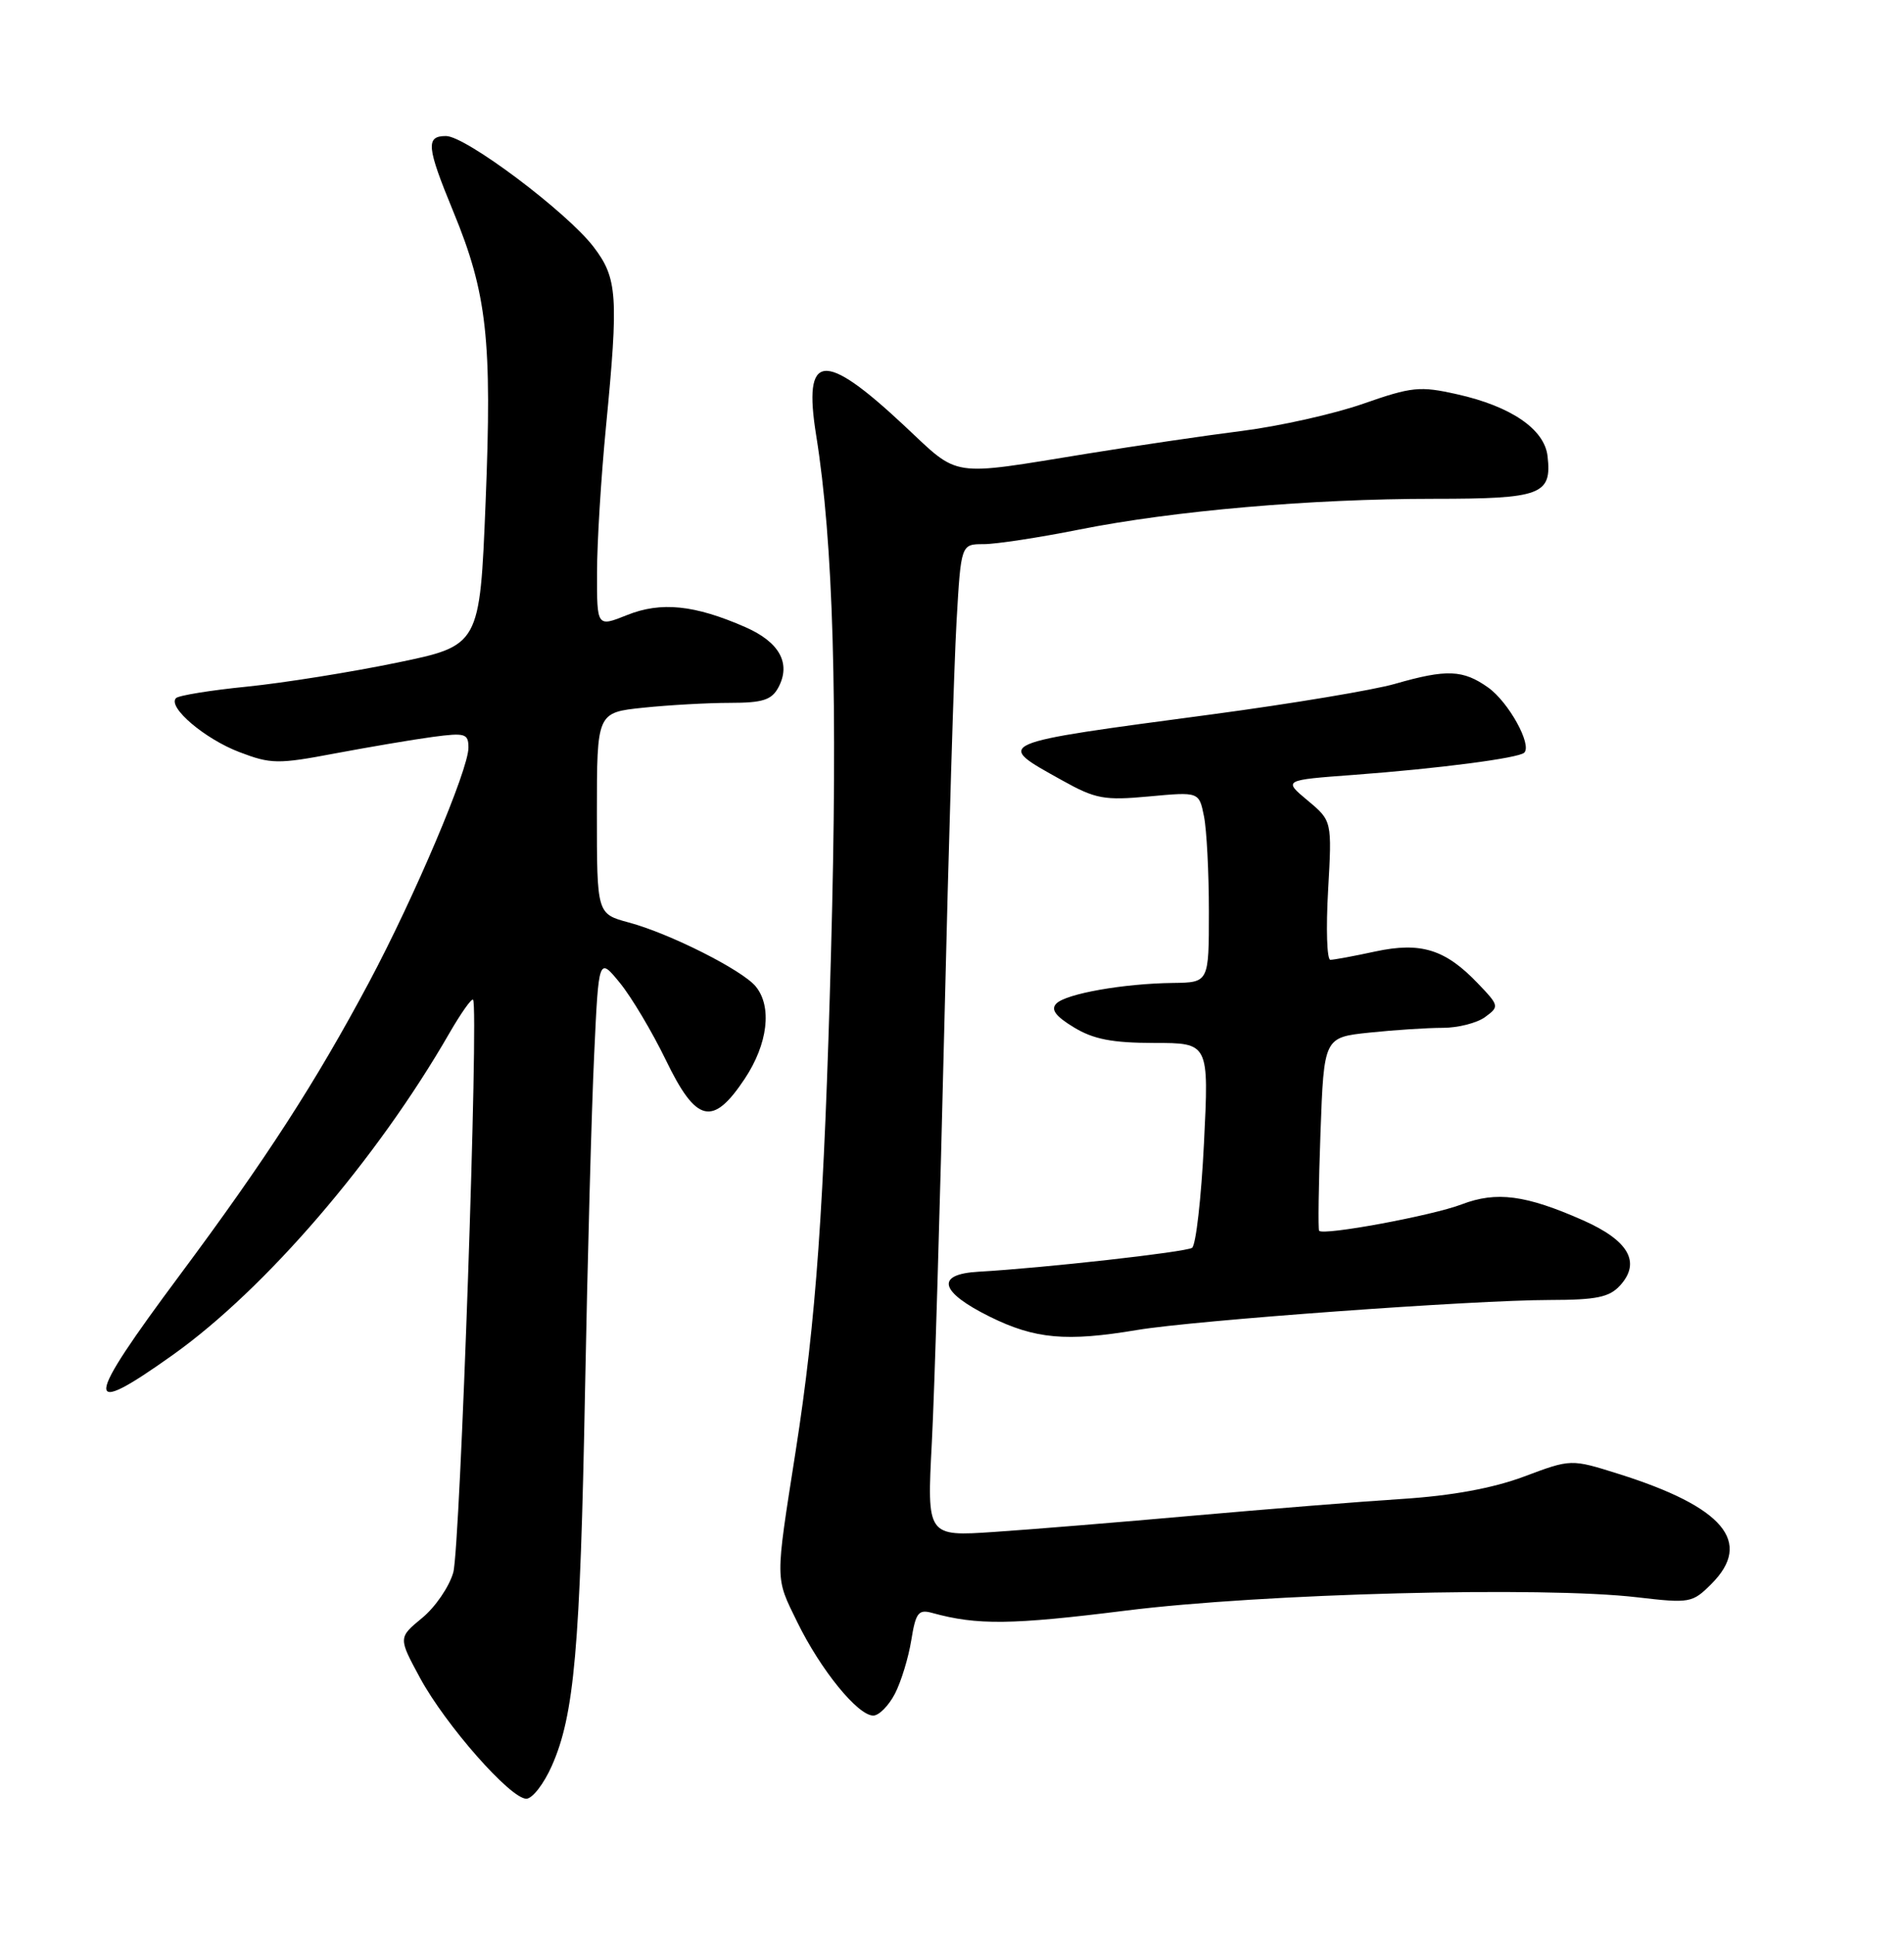 <?xml version="1.0" encoding="UTF-8" standalone="no"?>
<!DOCTYPE svg PUBLIC "-//W3C//DTD SVG 1.1//EN" "http://www.w3.org/Graphics/SVG/1.1/DTD/svg11.dtd" >
<svg xmlns="http://www.w3.org/2000/svg" xmlns:xlink="http://www.w3.org/1999/xlink" version="1.1" viewBox="0 0 252 256">
 <g >
 <path fill="currentColor"
d=" M 73.04 233.64 C 76.01 226.94 76.79 218.12 77.43 184.00 C 77.76 166.68 78.30 146.68 78.64 139.56 C 79.24 126.62 79.24 126.62 82.05 130.06 C 83.59 131.95 86.32 136.54 88.12 140.25 C 92.15 148.59 94.33 149.11 98.56 142.75 C 101.64 138.12 102.22 133.18 100.01 130.51 C 98.21 128.34 88.63 123.51 83.22 122.06 C 79.00 120.92 79.00 120.92 79.00 107.60 C 79.00 94.28 79.00 94.28 85.15 93.64 C 88.53 93.29 93.69 93.00 96.61 93.00 C 100.94 93.00 102.13 92.62 103.02 90.96 C 104.72 87.78 103.18 84.97 98.65 82.98 C 91.94 80.04 87.50 79.58 83.00 81.38 C 79.00 82.98 79.00 82.98 79.02 75.74 C 79.02 71.76 79.56 63.10 80.20 56.50 C 81.88 39.15 81.72 36.81 78.57 32.68 C 75.06 28.08 61.64 18.00 59.03 18.00 C 56.32 18.00 56.46 19.41 59.99 27.98 C 64.47 38.83 65.14 44.94 64.27 66.46 C 63.50 85.42 63.50 85.42 52.50 87.69 C 46.45 88.94 37.55 90.36 32.72 90.85 C 27.89 91.33 23.65 92.02 23.30 92.37 C 22.13 93.54 27.08 97.76 31.67 99.51 C 35.85 101.11 36.79 101.12 44.34 99.69 C 48.83 98.85 54.64 97.86 57.25 97.51 C 61.59 96.93 62.00 97.06 62.00 98.94 C 62.00 101.85 54.84 118.73 48.85 129.96 C 41.77 143.23 35.17 153.43 23.82 168.68 C 11.07 185.80 10.89 187.81 22.87 179.28 C 35.12 170.56 49.86 153.42 59.48 136.70 C 61.00 134.07 62.41 132.07 62.61 132.28 C 63.39 133.06 60.91 204.84 59.99 208.07 C 59.45 209.96 57.60 212.67 55.86 214.09 C 52.71 216.69 52.71 216.69 55.60 222.03 C 58.99 228.27 67.55 238.00 69.66 238.00 C 70.46 238.00 71.98 236.04 73.04 233.64 Z  M 118.45 224.10 C 119.27 222.51 120.24 219.33 120.61 217.03 C 121.20 213.38 121.55 212.91 123.39 213.42 C 129.34 215.06 133.88 215.00 149.00 213.11 C 167.13 210.84 204.21 209.88 216.70 211.35 C 223.66 212.16 223.99 212.10 226.51 209.58 C 232.05 204.04 228.12 199.39 214.22 195.02 C 207.93 193.04 207.93 193.04 201.72 195.37 C 197.56 196.92 192.18 197.91 185.50 198.34 C 180.00 198.69 167.62 199.69 158.00 200.54 C 148.38 201.40 136.49 202.37 131.59 202.70 C 122.68 203.30 122.68 203.30 123.33 190.90 C 123.69 184.08 124.43 159.15 124.99 135.50 C 125.55 111.85 126.27 87.89 126.60 82.25 C 127.19 72.00 127.19 72.00 130.19 72.00 C 131.84 72.00 137.53 71.13 142.84 70.07 C 155.34 67.58 173.52 66.00 189.80 66.00 C 204.00 66.00 205.42 65.47 204.82 60.34 C 204.41 56.79 199.98 53.76 192.86 52.17 C 187.93 51.06 186.86 51.17 180.43 53.42 C 176.57 54.77 169.38 56.38 164.45 57.01 C 159.53 57.63 150.32 58.99 144.00 60.01 C 125.44 63.02 127.12 63.28 119.67 56.31 C 108.98 46.31 106.26 46.61 108.02 57.59 C 110.29 71.69 110.90 92.69 109.99 125.93 C 109.07 159.81 108.02 174.63 105.31 192.00 C 102.58 209.44 102.57 208.60 105.52 214.63 C 108.61 220.95 113.53 227.00 115.58 227.00 C 116.33 227.00 117.62 225.70 118.45 224.10 Z  M 150.50 175.98 C 158.07 174.71 195.01 172.02 205.10 172.01 C 211.32 172.00 213.01 171.65 214.44 170.07 C 217.20 167.02 215.56 164.14 209.53 161.47 C 201.93 158.11 198.06 157.60 193.45 159.36 C 189.53 160.86 175.12 163.52 174.59 162.85 C 174.44 162.66 174.52 156.82 174.77 149.88 C 175.23 137.26 175.23 137.26 181.26 136.63 C 184.58 136.28 188.94 136.00 190.96 136.00 C 192.97 136.00 195.49 135.36 196.56 134.57 C 198.45 133.19 198.42 133.07 195.63 130.15 C 191.30 125.61 188.07 124.60 182.01 125.90 C 179.20 126.51 176.53 127.00 176.08 127.00 C 175.62 127.00 175.49 122.86 175.78 117.81 C 176.30 108.61 176.30 108.61 173.07 105.92 C 169.84 103.22 169.84 103.22 179.17 102.53 C 190.45 101.69 201.02 100.31 201.74 99.59 C 202.79 98.54 199.67 92.90 196.96 90.97 C 193.64 88.61 191.46 88.52 184.65 90.48 C 181.82 91.30 170.95 93.11 160.50 94.51 C 131.13 98.43 131.58 98.24 140.57 103.25 C 145.02 105.73 146.14 105.93 152.10 105.38 C 158.70 104.77 158.70 104.77 159.35 108.01 C 159.71 109.79 160.00 115.47 160.00 120.62 C 160.00 130.00 160.00 130.00 155.25 130.06 C 148.70 130.14 141.12 131.48 139.82 132.78 C 139.04 133.56 139.68 134.45 142.12 135.93 C 144.71 137.51 147.19 137.99 152.75 138.00 C 160.01 138.00 160.01 138.00 159.35 151.25 C 158.99 158.54 158.28 164.77 157.77 165.11 C 156.89 165.68 138.14 167.78 129.50 168.27 C 123.76 168.60 124.35 170.93 131.00 174.22 C 136.99 177.18 141.14 177.55 150.50 175.98 Z "/>
</g>
</svg>